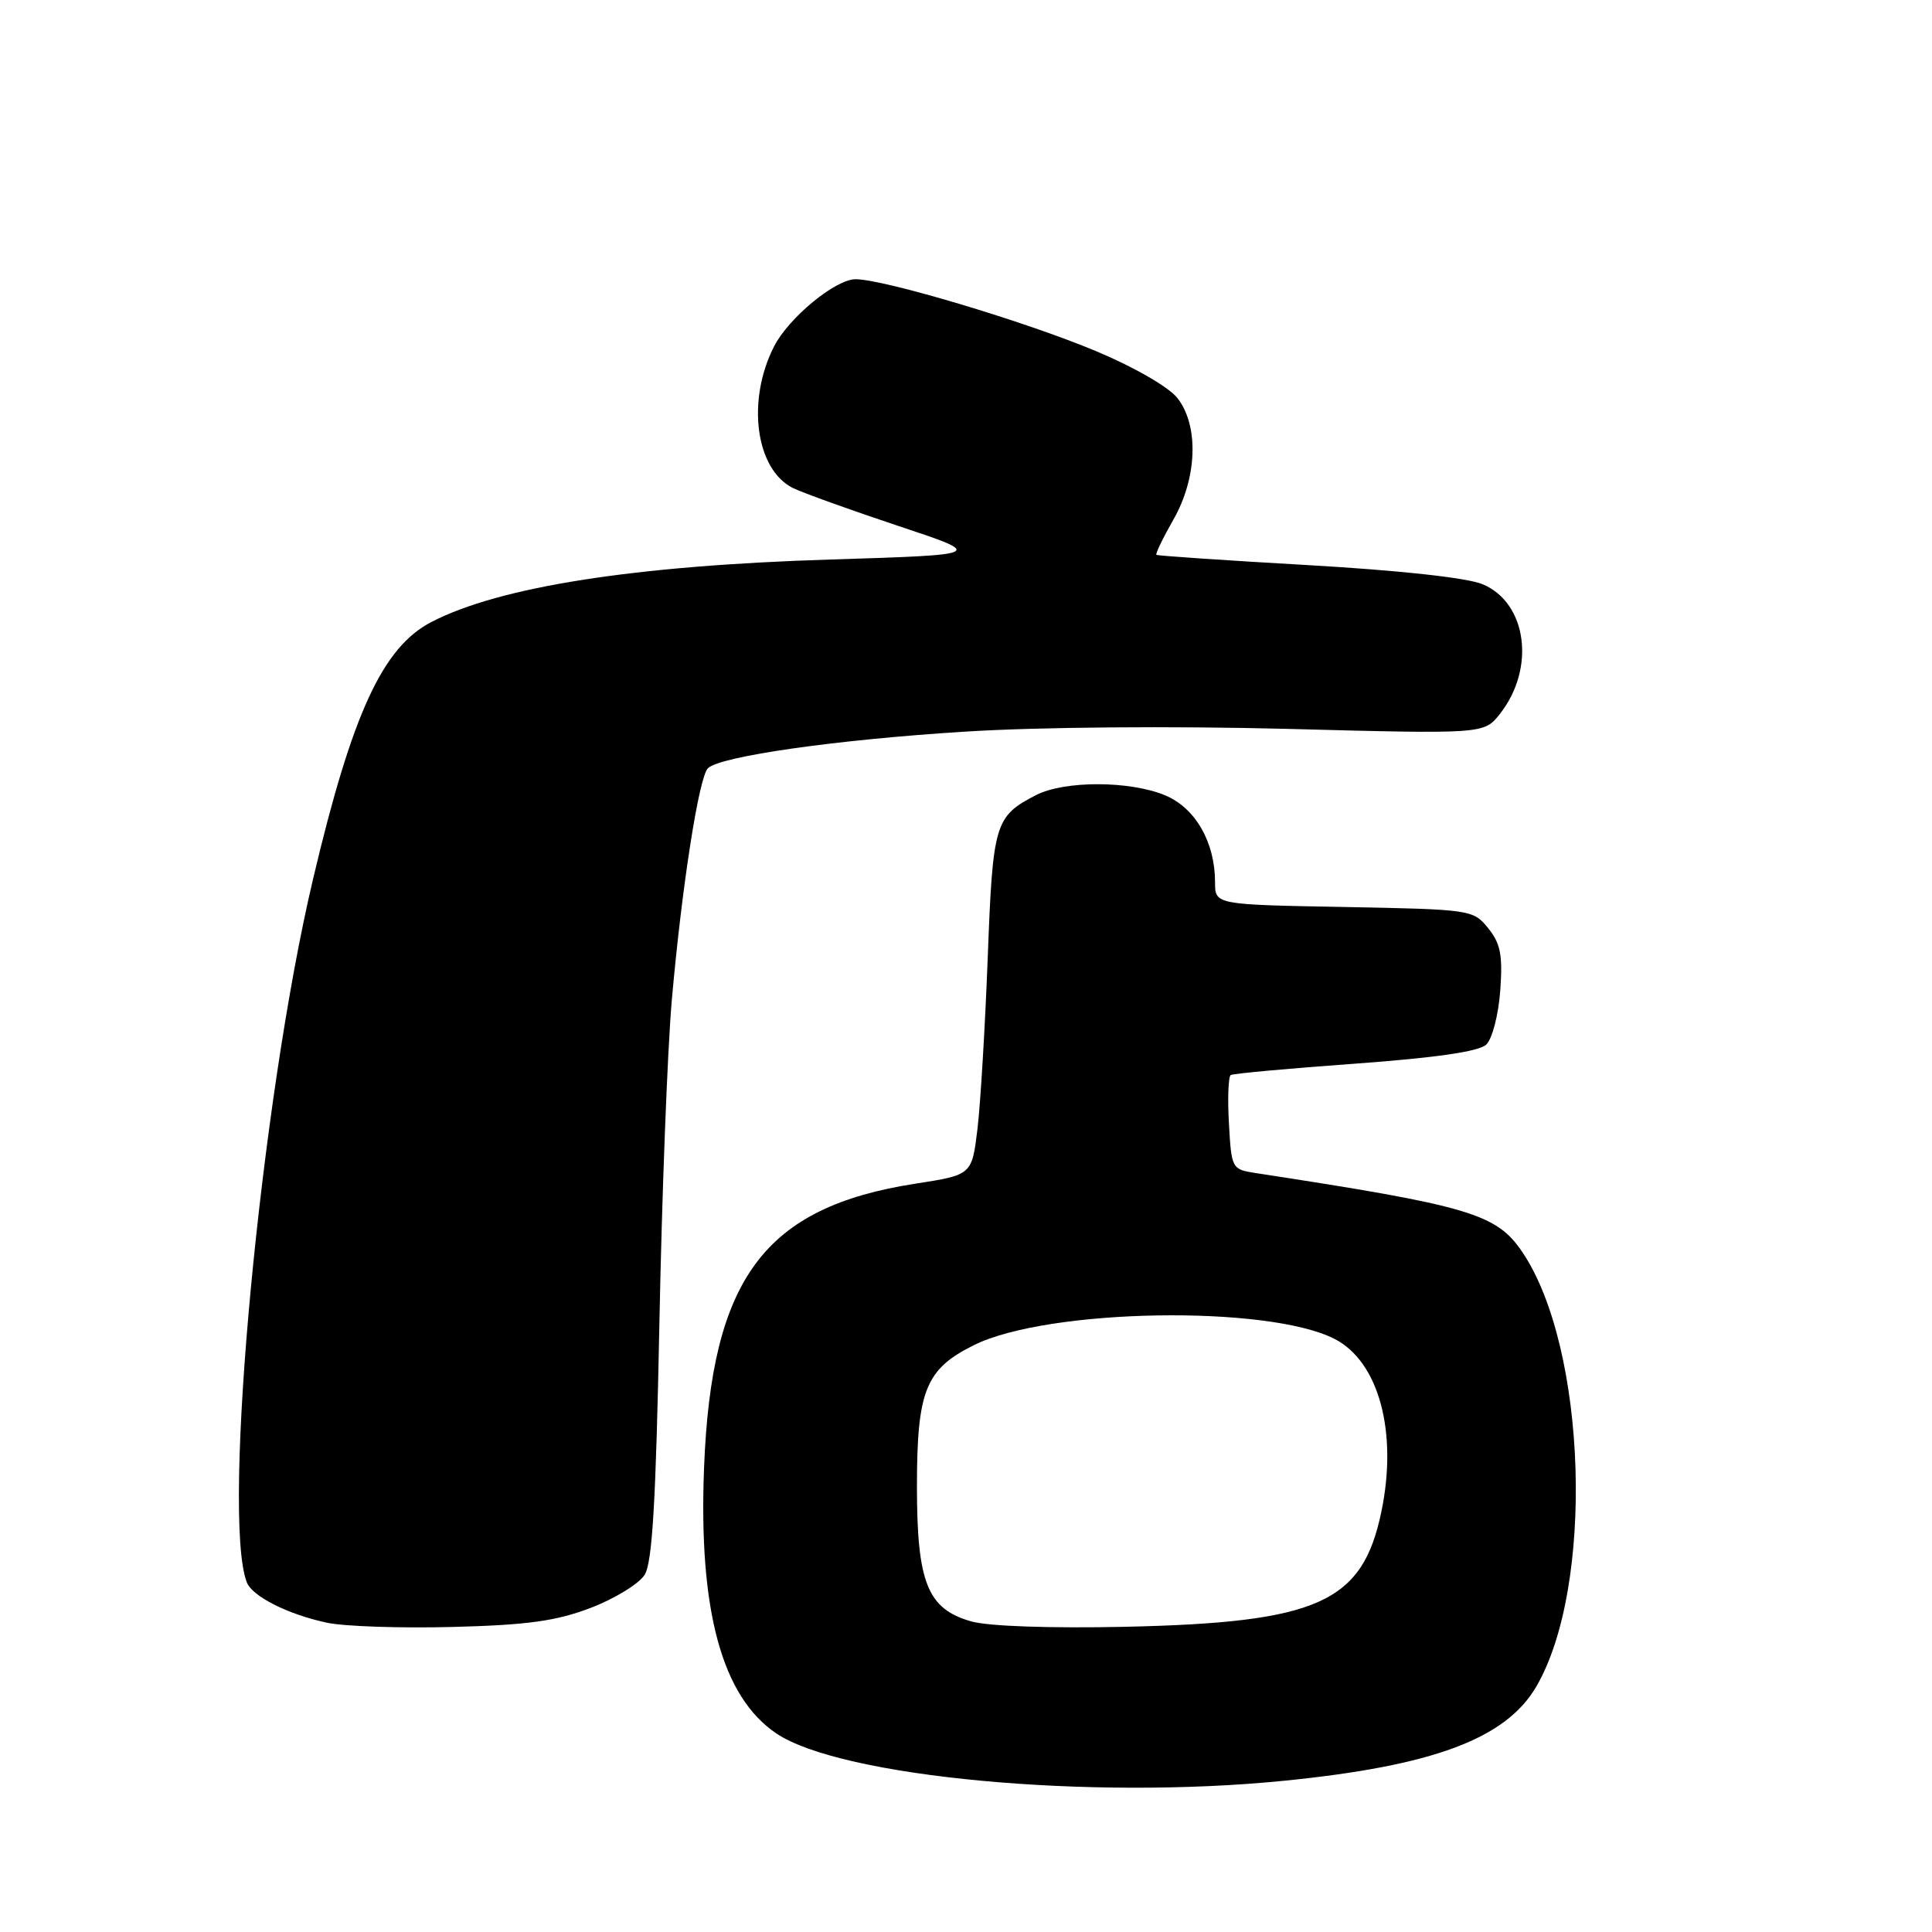 <?xml version="1.0" encoding="UTF-8" standalone="no"?>
<!DOCTYPE svg PUBLIC "-//W3C//DTD SVG 1.1//EN" "http://www.w3.org/Graphics/SVG/1.1/DTD/svg11.dtd" >
<svg xmlns="http://www.w3.org/2000/svg" xmlns:xlink="http://www.w3.org/1999/xlink" version="1.1" viewBox="0 0 256 256">
 <g >
 <path fill="currentColor"
d=" M 170.14 235.96 C 189.88 233.99 199.51 230.40 203.55 223.51 C 211.30 210.28 210.30 178.64 201.72 165.91 C 198.29 160.83 194.77 159.78 166.34 155.43 C 163.23 154.95 163.17 154.83 162.84 148.87 C 162.65 145.54 162.76 142.64 163.08 142.45 C 163.40 142.25 170.82 141.57 179.58 140.94 C 190.26 140.16 195.97 139.33 196.93 138.42 C 197.73 137.66 198.55 134.50 198.79 131.27 C 199.13 126.55 198.83 125.02 197.19 122.99 C 195.21 120.54 194.92 120.50 178.09 120.18 C 161.00 119.87 161.00 119.87 161.00 116.90 C 161.00 111.60 158.40 107.07 154.40 105.39 C 149.71 103.43 141.03 103.42 137.27 105.36 C 131.81 108.18 131.55 109.09 130.88 126.90 C 130.53 136.03 129.92 146.24 129.52 149.59 C 128.78 155.68 128.78 155.68 121.31 156.84 C 101.27 159.95 94.27 169.36 93.29 194.50 C 92.55 213.41 95.66 224.83 102.87 229.69 C 111.45 235.47 144.38 238.54 170.14 235.96 Z  M 78.28 213.05 C 81.46 211.83 84.67 209.86 85.42 208.67 C 86.44 207.03 86.91 198.95 87.37 175.50 C 87.70 158.45 88.44 139.10 89.02 132.50 C 90.34 117.54 92.60 103.00 93.80 101.80 C 95.39 100.21 110.88 98.00 127.97 96.94 C 137.62 96.33 155.35 96.19 170.57 96.58 C 196.64 97.27 196.64 97.27 198.75 94.59 C 203.50 88.55 202.34 79.88 196.45 77.41 C 194.41 76.56 185.47 75.58 173.31 74.88 C 162.41 74.26 153.38 73.64 153.23 73.52 C 153.08 73.39 154.08 71.31 155.46 68.89 C 158.65 63.33 158.88 56.39 156.01 52.74 C 154.87 51.29 150.28 48.64 145.26 46.54 C 135.88 42.60 117.13 37.00 113.36 37.00 C 110.70 37.00 104.50 42.11 102.57 45.90 C 98.89 53.09 100.12 62.24 105.10 64.68 C 106.42 65.32 112.67 67.57 119.00 69.68 C 130.50 73.50 130.50 73.50 110.00 74.14 C 84.03 74.95 66.21 77.74 57.18 82.41 C 50.71 85.75 46.67 94.51 41.48 116.48 C 34.53 145.91 29.35 200.92 32.70 209.66 C 33.42 211.53 38.16 213.92 43.33 215.02 C 45.62 215.51 53.12 215.76 60.00 215.58 C 69.94 215.32 73.68 214.80 78.28 213.05 Z  M 128.72 214.85 C 122.91 213.22 121.50 209.73 121.50 197.00 C 121.50 184.26 122.64 181.42 129.04 178.24 C 138.85 173.37 168.06 172.88 176.87 177.43 C 182.71 180.45 185.23 189.78 183.04 200.30 C 180.54 212.37 174.68 215.00 149.00 215.56 C 139.19 215.77 130.97 215.49 128.72 214.85 Z "/>
</g>
</svg>